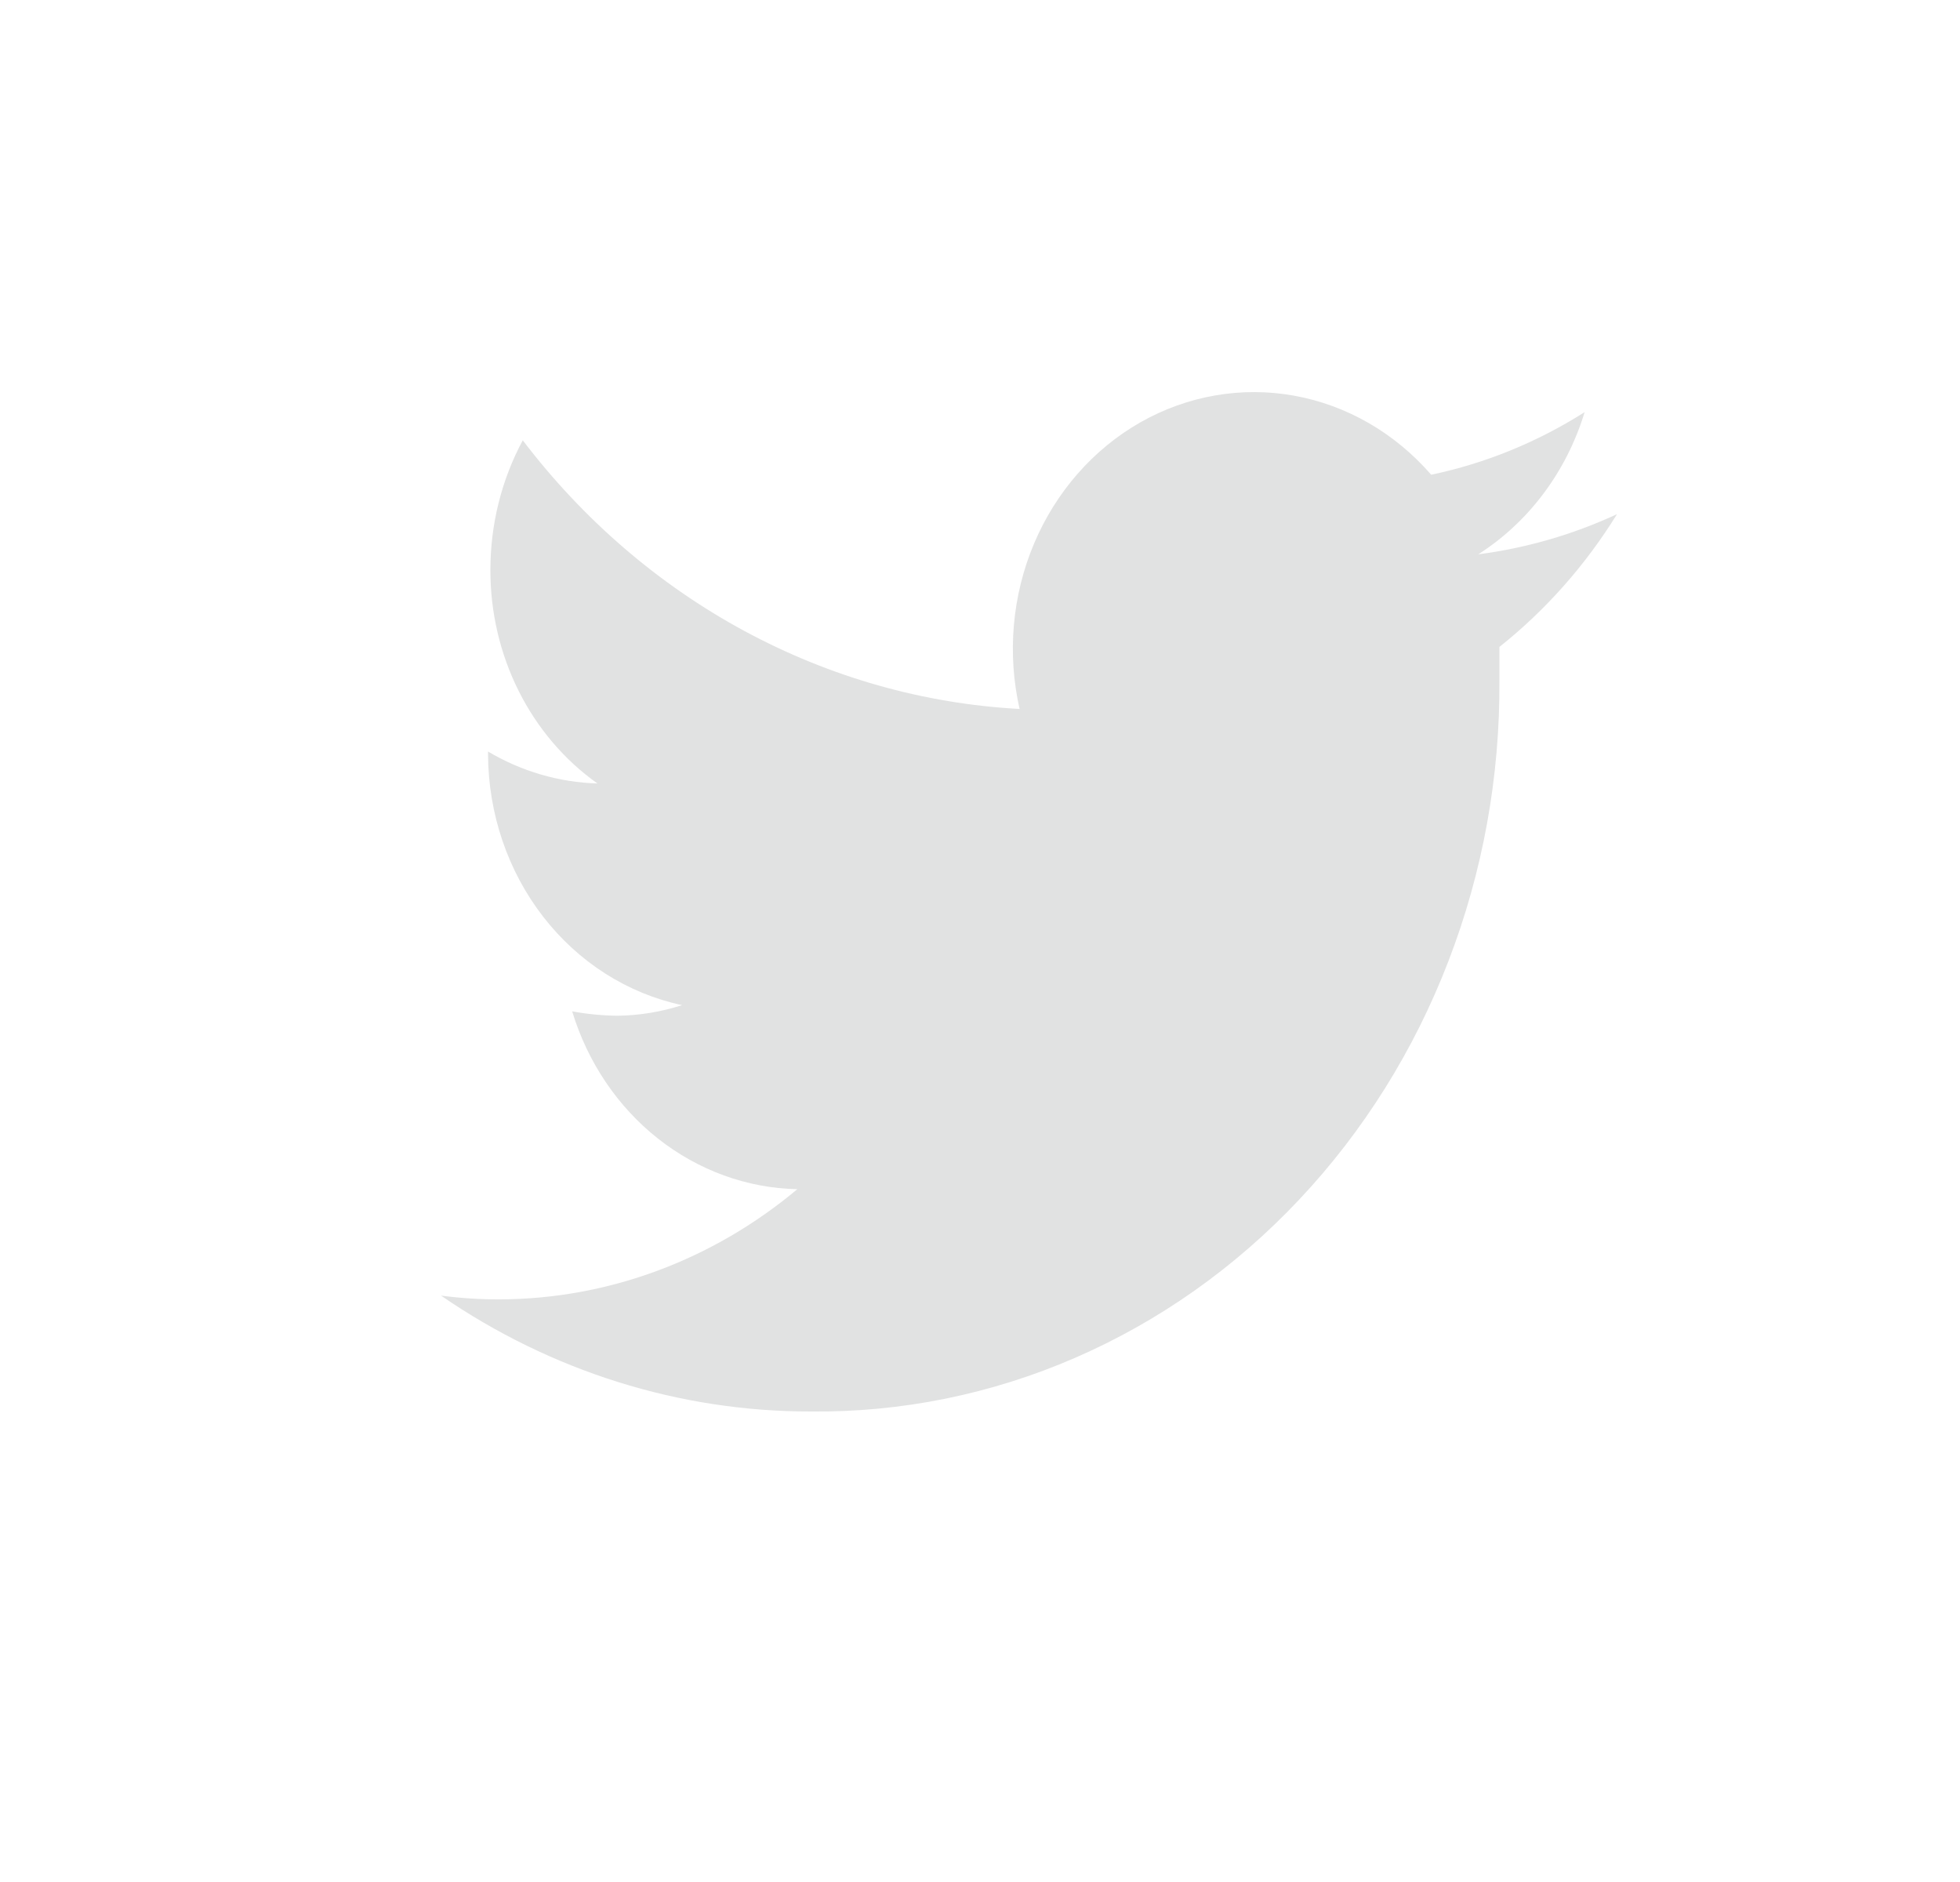 <svg width="25" height="24" viewBox="0 0 25 24" fill="none" xmlns="http://www.w3.org/2000/svg">
<path d="M20.625 6.557C20.061 6.818 19.465 6.99 18.855 7.069C19.499 6.659 19.981 6.015 20.212 5.256C19.608 5.639 18.946 5.909 18.255 6.054C17.793 5.522 17.179 5.167 16.507 5.046C15.836 4.925 15.146 5.045 14.545 5.386C13.945 5.728 13.468 6.272 13.189 6.933C12.91 7.595 12.845 8.336 13.005 9.041C11.782 8.975 10.586 8.636 9.494 8.046C8.402 7.456 7.439 6.628 6.668 5.615C6.397 6.118 6.255 6.688 6.255 7.268C6.254 7.807 6.378 8.337 6.616 8.812C6.854 9.287 7.199 9.692 7.62 9.991C7.131 9.977 6.652 9.837 6.225 9.584V9.624C6.229 10.378 6.477 11.108 6.928 11.69C7.379 12.272 8.005 12.67 8.7 12.818C8.432 12.904 8.155 12.95 7.875 12.953C7.681 12.951 7.488 12.932 7.298 12.897C7.495 13.546 7.878 14.114 8.393 14.52C8.908 14.926 9.529 15.152 10.17 15.165C9.088 16.071 7.752 16.566 6.375 16.57C6.124 16.571 5.874 16.555 5.625 16.522C7.031 17.489 8.669 18.002 10.342 18C11.497 18.012 12.643 17.78 13.712 17.316C14.782 16.852 15.754 16.166 16.571 15.298C17.389 14.43 18.036 13.397 18.474 12.259C18.913 11.122 19.134 9.903 19.125 8.673C19.125 8.538 19.125 8.394 19.125 8.25C19.713 7.783 20.221 7.21 20.625 6.557Z" fill="#E1E2E2"/>
</svg>
